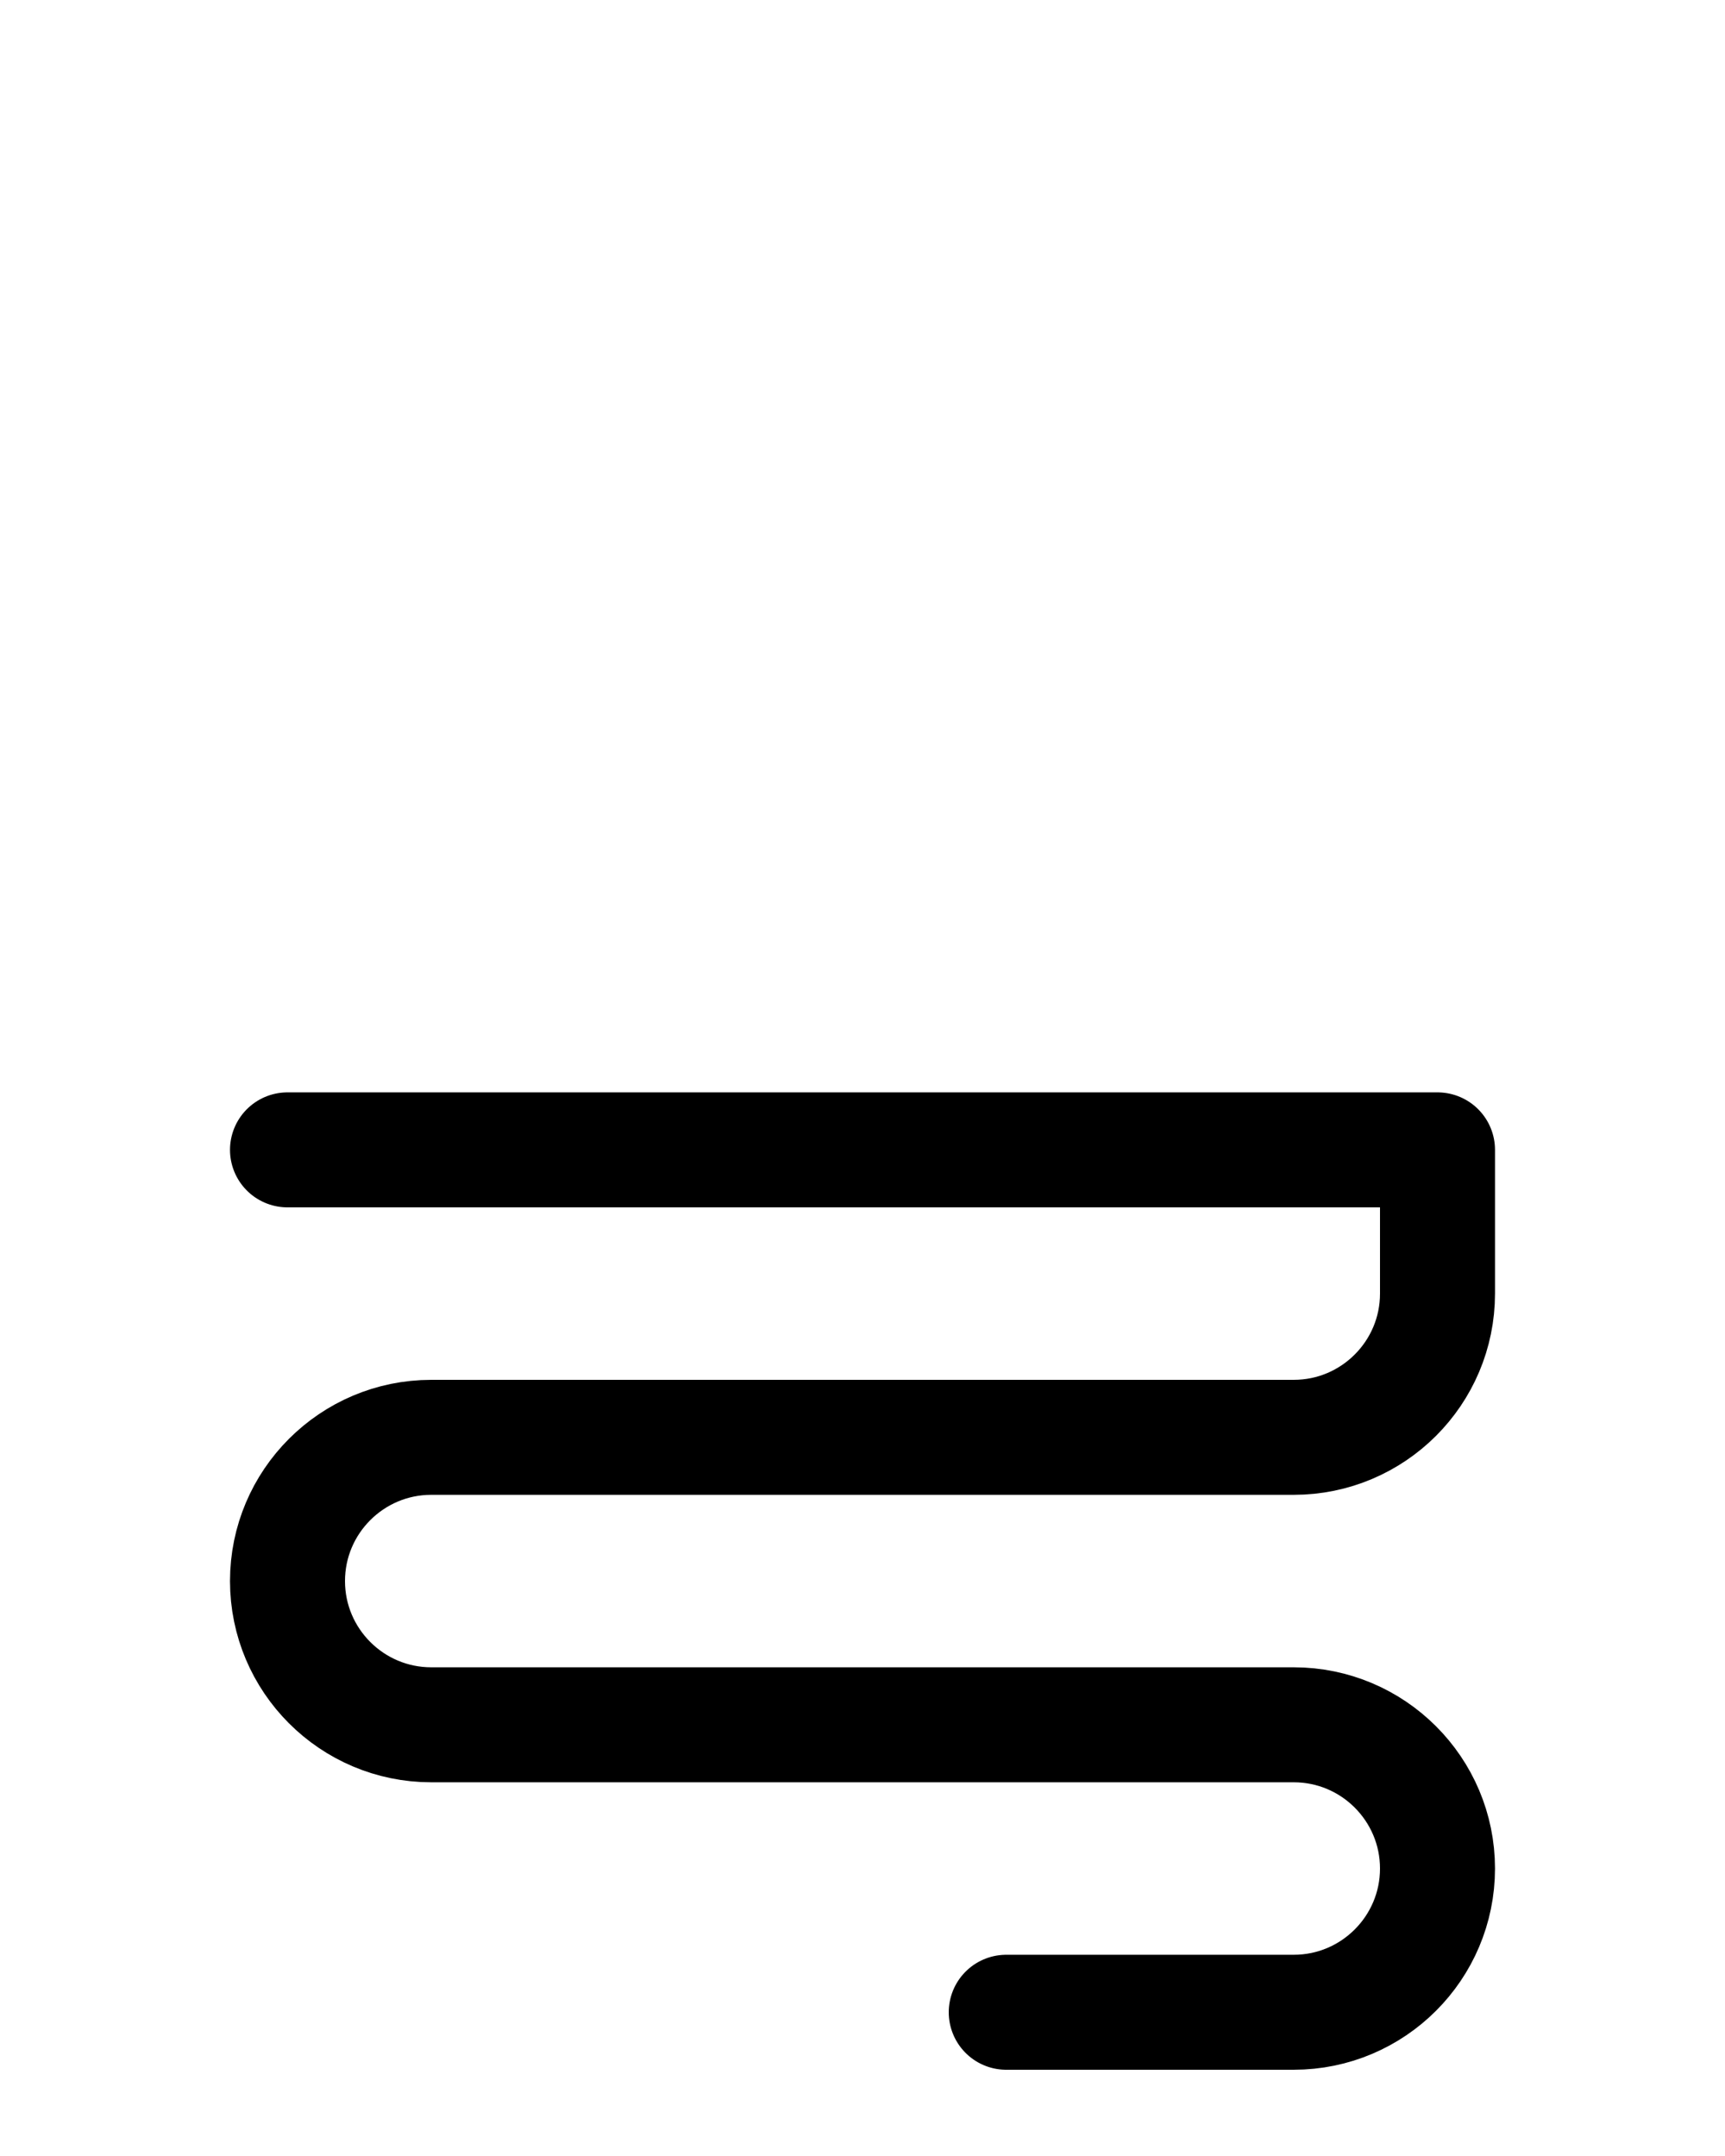 <?xml version="1.0" encoding="utf-8"?>
<!-- Generator: Adobe Illustrator 26.0.0, SVG Export Plug-In . SVG Version: 6.00 Build 0)  -->
<svg version="1.1" id="图层_1" xmlns="http://www.w3.org/2000/svg" xmlns:xlink="http://www.w3.org/1999/xlink" x="0px" y="0px"
	 viewBox="0 0 720 900" style="enable-background:new 0 0 720 900;" xml:space="preserve">
<style type="text/css">
	.st0{fill:none;stroke:#000000;stroke-width:48;stroke-linecap:round;stroke-linejoin:round;stroke-miterlimit:10;}
</style>
<path class="st0" d="M120,480h480v60c0,33.1-26.9,60-60,60H180c-33.1,0-60,26.9-60,60l0,0c0,33.1,26.9,60,60,60h360
	c33.1,0,60,26.9,60,60l0,0c0,33.1-26.9,60-60,60H420"/>
</svg>
